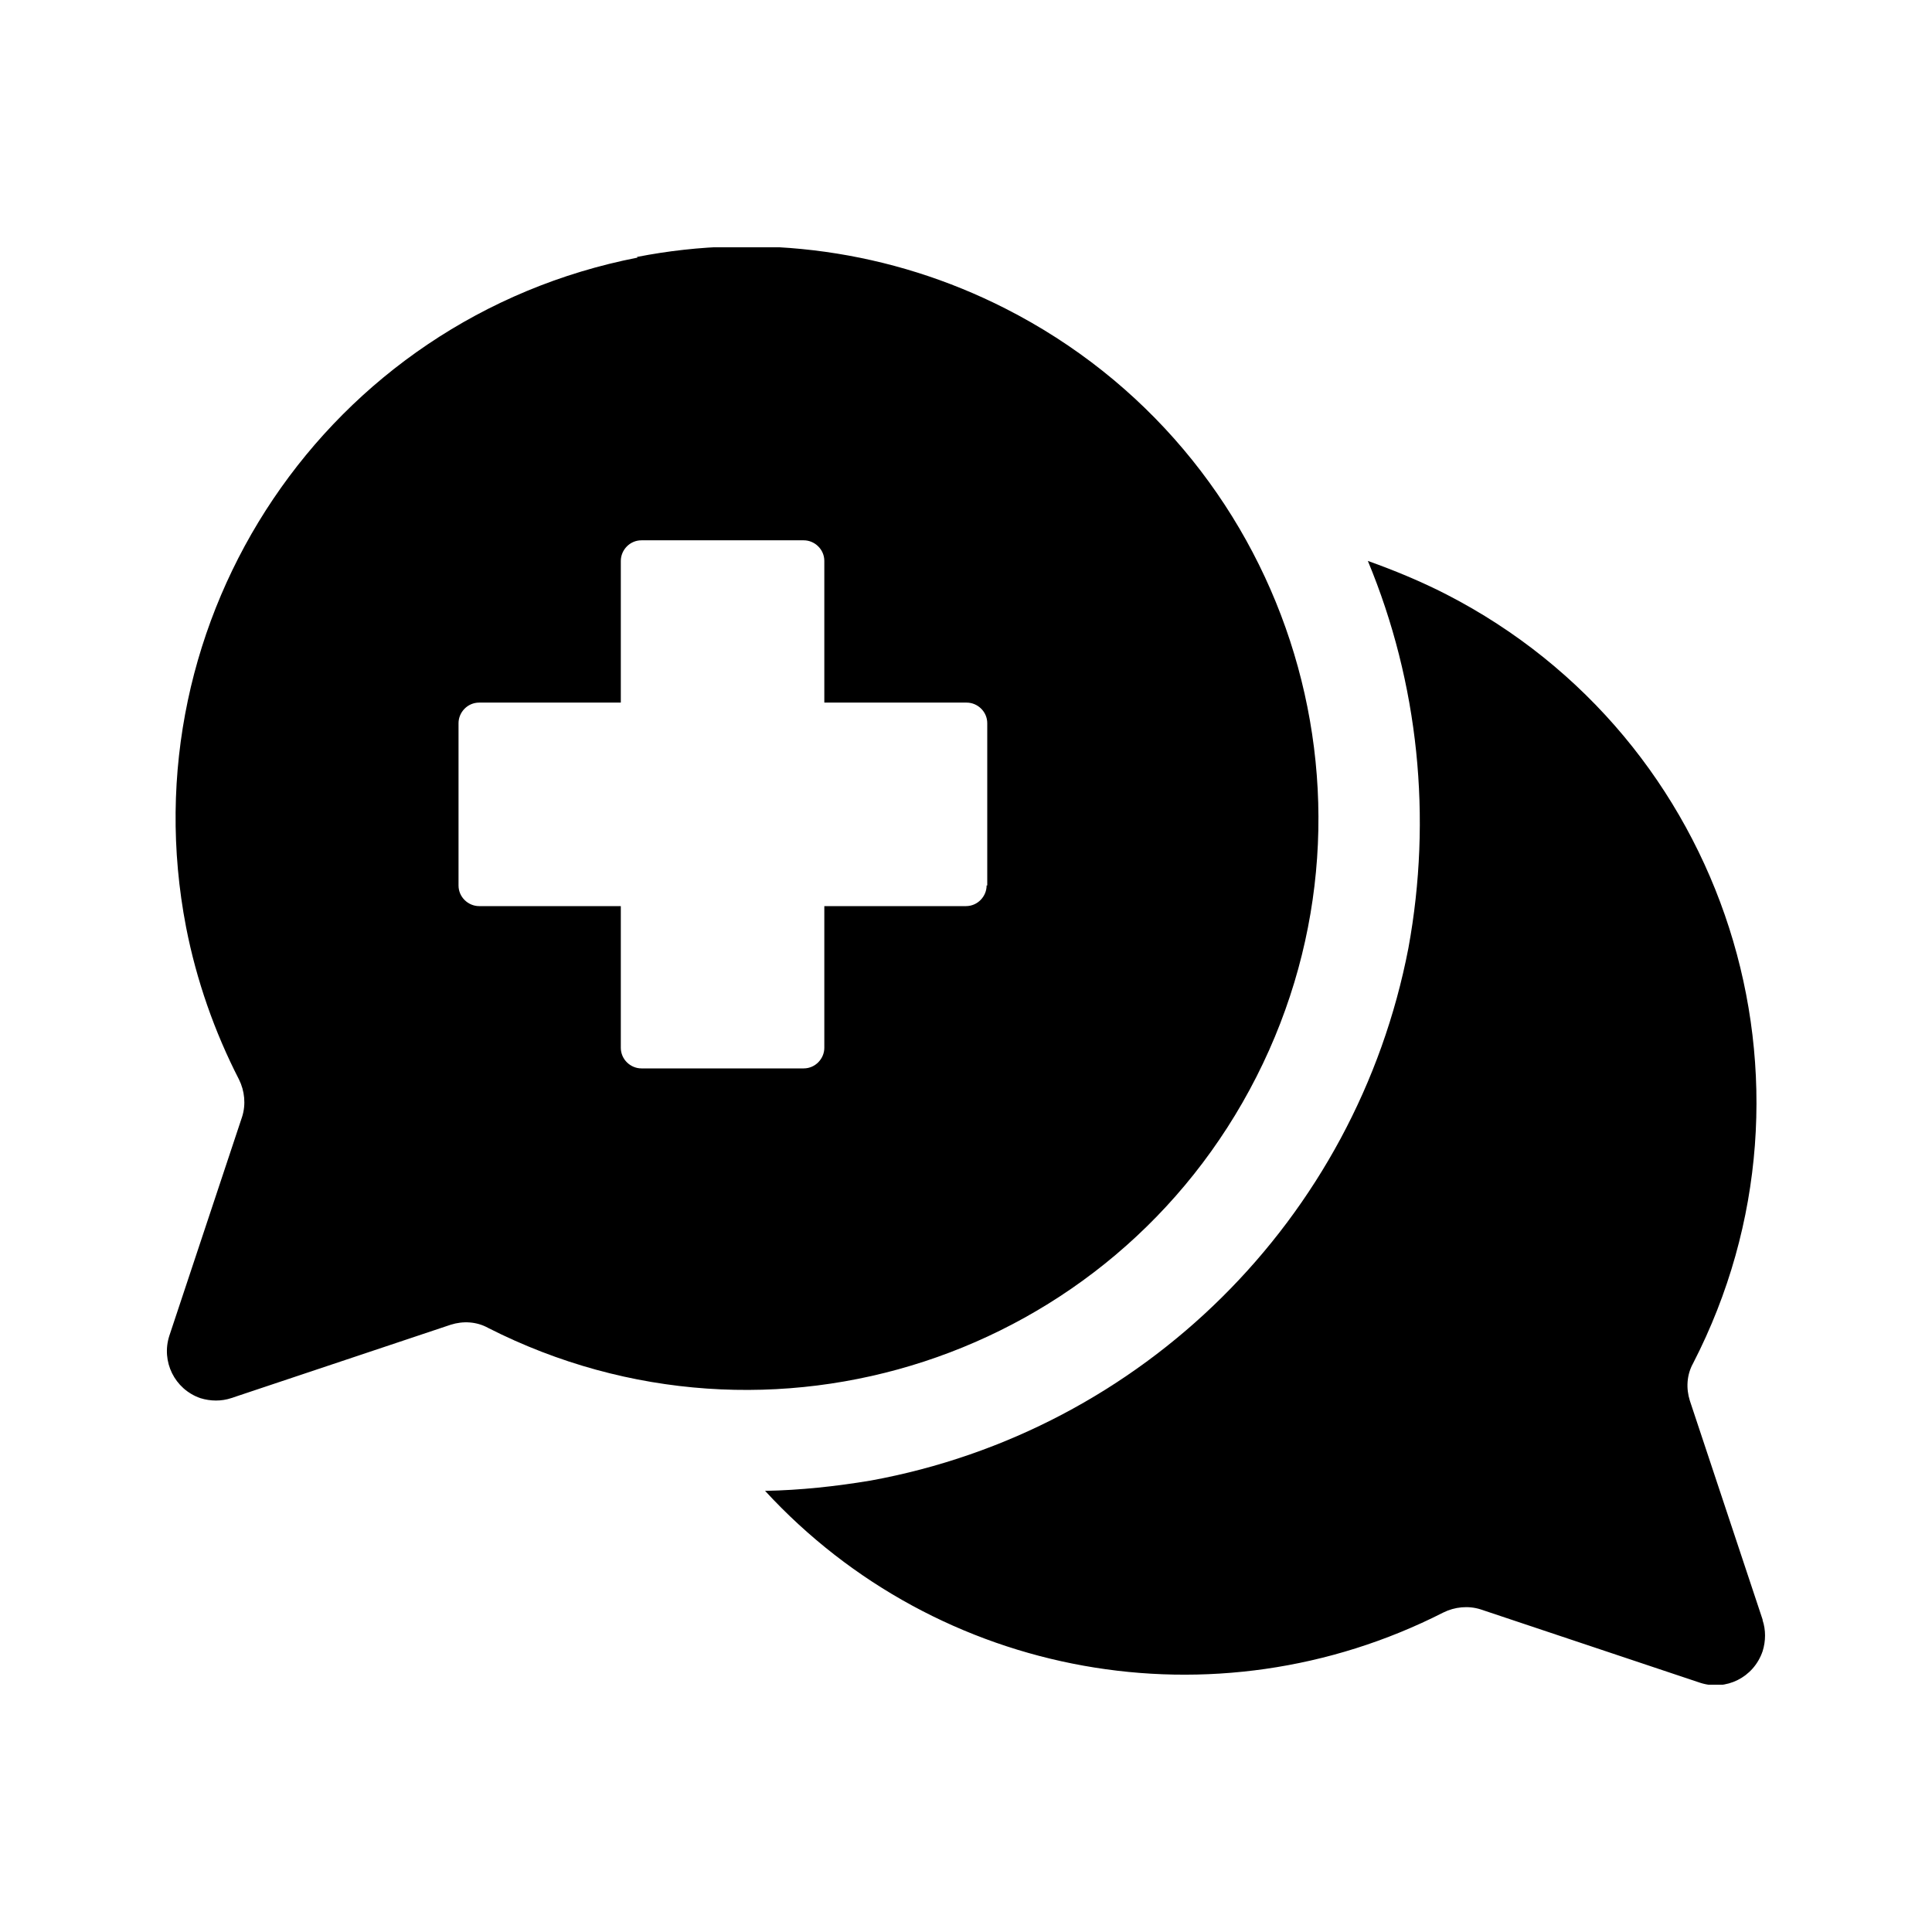 <?xml version="1.0" encoding="UTF-8"?>
<svg id="Capa_1" xmlns="http://www.w3.org/2000/svg" xmlns:xlink="http://www.w3.org/1999/xlink" viewBox="0 0 30 30">
  <defs>
    <style>
      .cls-1 {
        fill: currentColor;
      }

      .cls-2 {
        fill: currentColor;
      }

      .cls-3 {
        clip-path: url(#clippath);
      }
    </style>
    <clipPath id="clippath">
      <rect class="cls-1" x="2.59" y="3.84" width="24.82" height="22.32"/>
    </clipPath>
  </defs>
  <g class="cls-3">
    <g id="Grupo_35703">
      <path id="Trazado_19620" class="cls-2" d="M27.37,25.15l-1.13-3.4c-.06-.19-.05-.4.05-.58,2.24-4.35.53-9.7-3.83-11.94-.39-.2-.8-.37-1.22-.52.79,1.9,1,3.99.63,6.01-.81,4.21-4.13,7.5-8.35,8.27-.54.09-1.09.15-1.64.16,2.69,2.92,6.99,3.69,10.53,1.89.18-.09.39-.11.58-.05l3.41,1.14c.4.13.83-.08.97-.49.05-.16.05-.33,0-.48"/>
      <path id="Trazado_19621" class="cls-2" d="M9.9,4c-4.81.94-7.94,5.59-7.01,10.4.16.82.44,1.62.82,2.36.09.18.11.39.05.58l-1.13,3.4c-.13.4.08.83.48.97.16.05.33.05.48,0l3.41-1.14c.19-.06.4-.05.58.05,4.37,2.22,9.71.47,11.93-3.9,2.22-4.37.47-9.71-3.9-11.93-1.77-.9-3.78-1.18-5.72-.8M15.32,13.75c0,.17-.14.32-.32.32h-2.2v2.2c0,.17-.14.32-.32.32h-2.52c-.17,0-.32-.14-.32-.32v-2.2h-2.2c-.17,0-.32-.14-.32-.32v-2.52c0-.17.14-.32.32-.32h2.2v-2.2c0-.17.14-.32.32-.32h2.52c.17,0,.32.14.32.32v2.2h2.21c.17,0,.32.14.32.32v2.52Z"/>
    </g>
  </g>
</svg>

